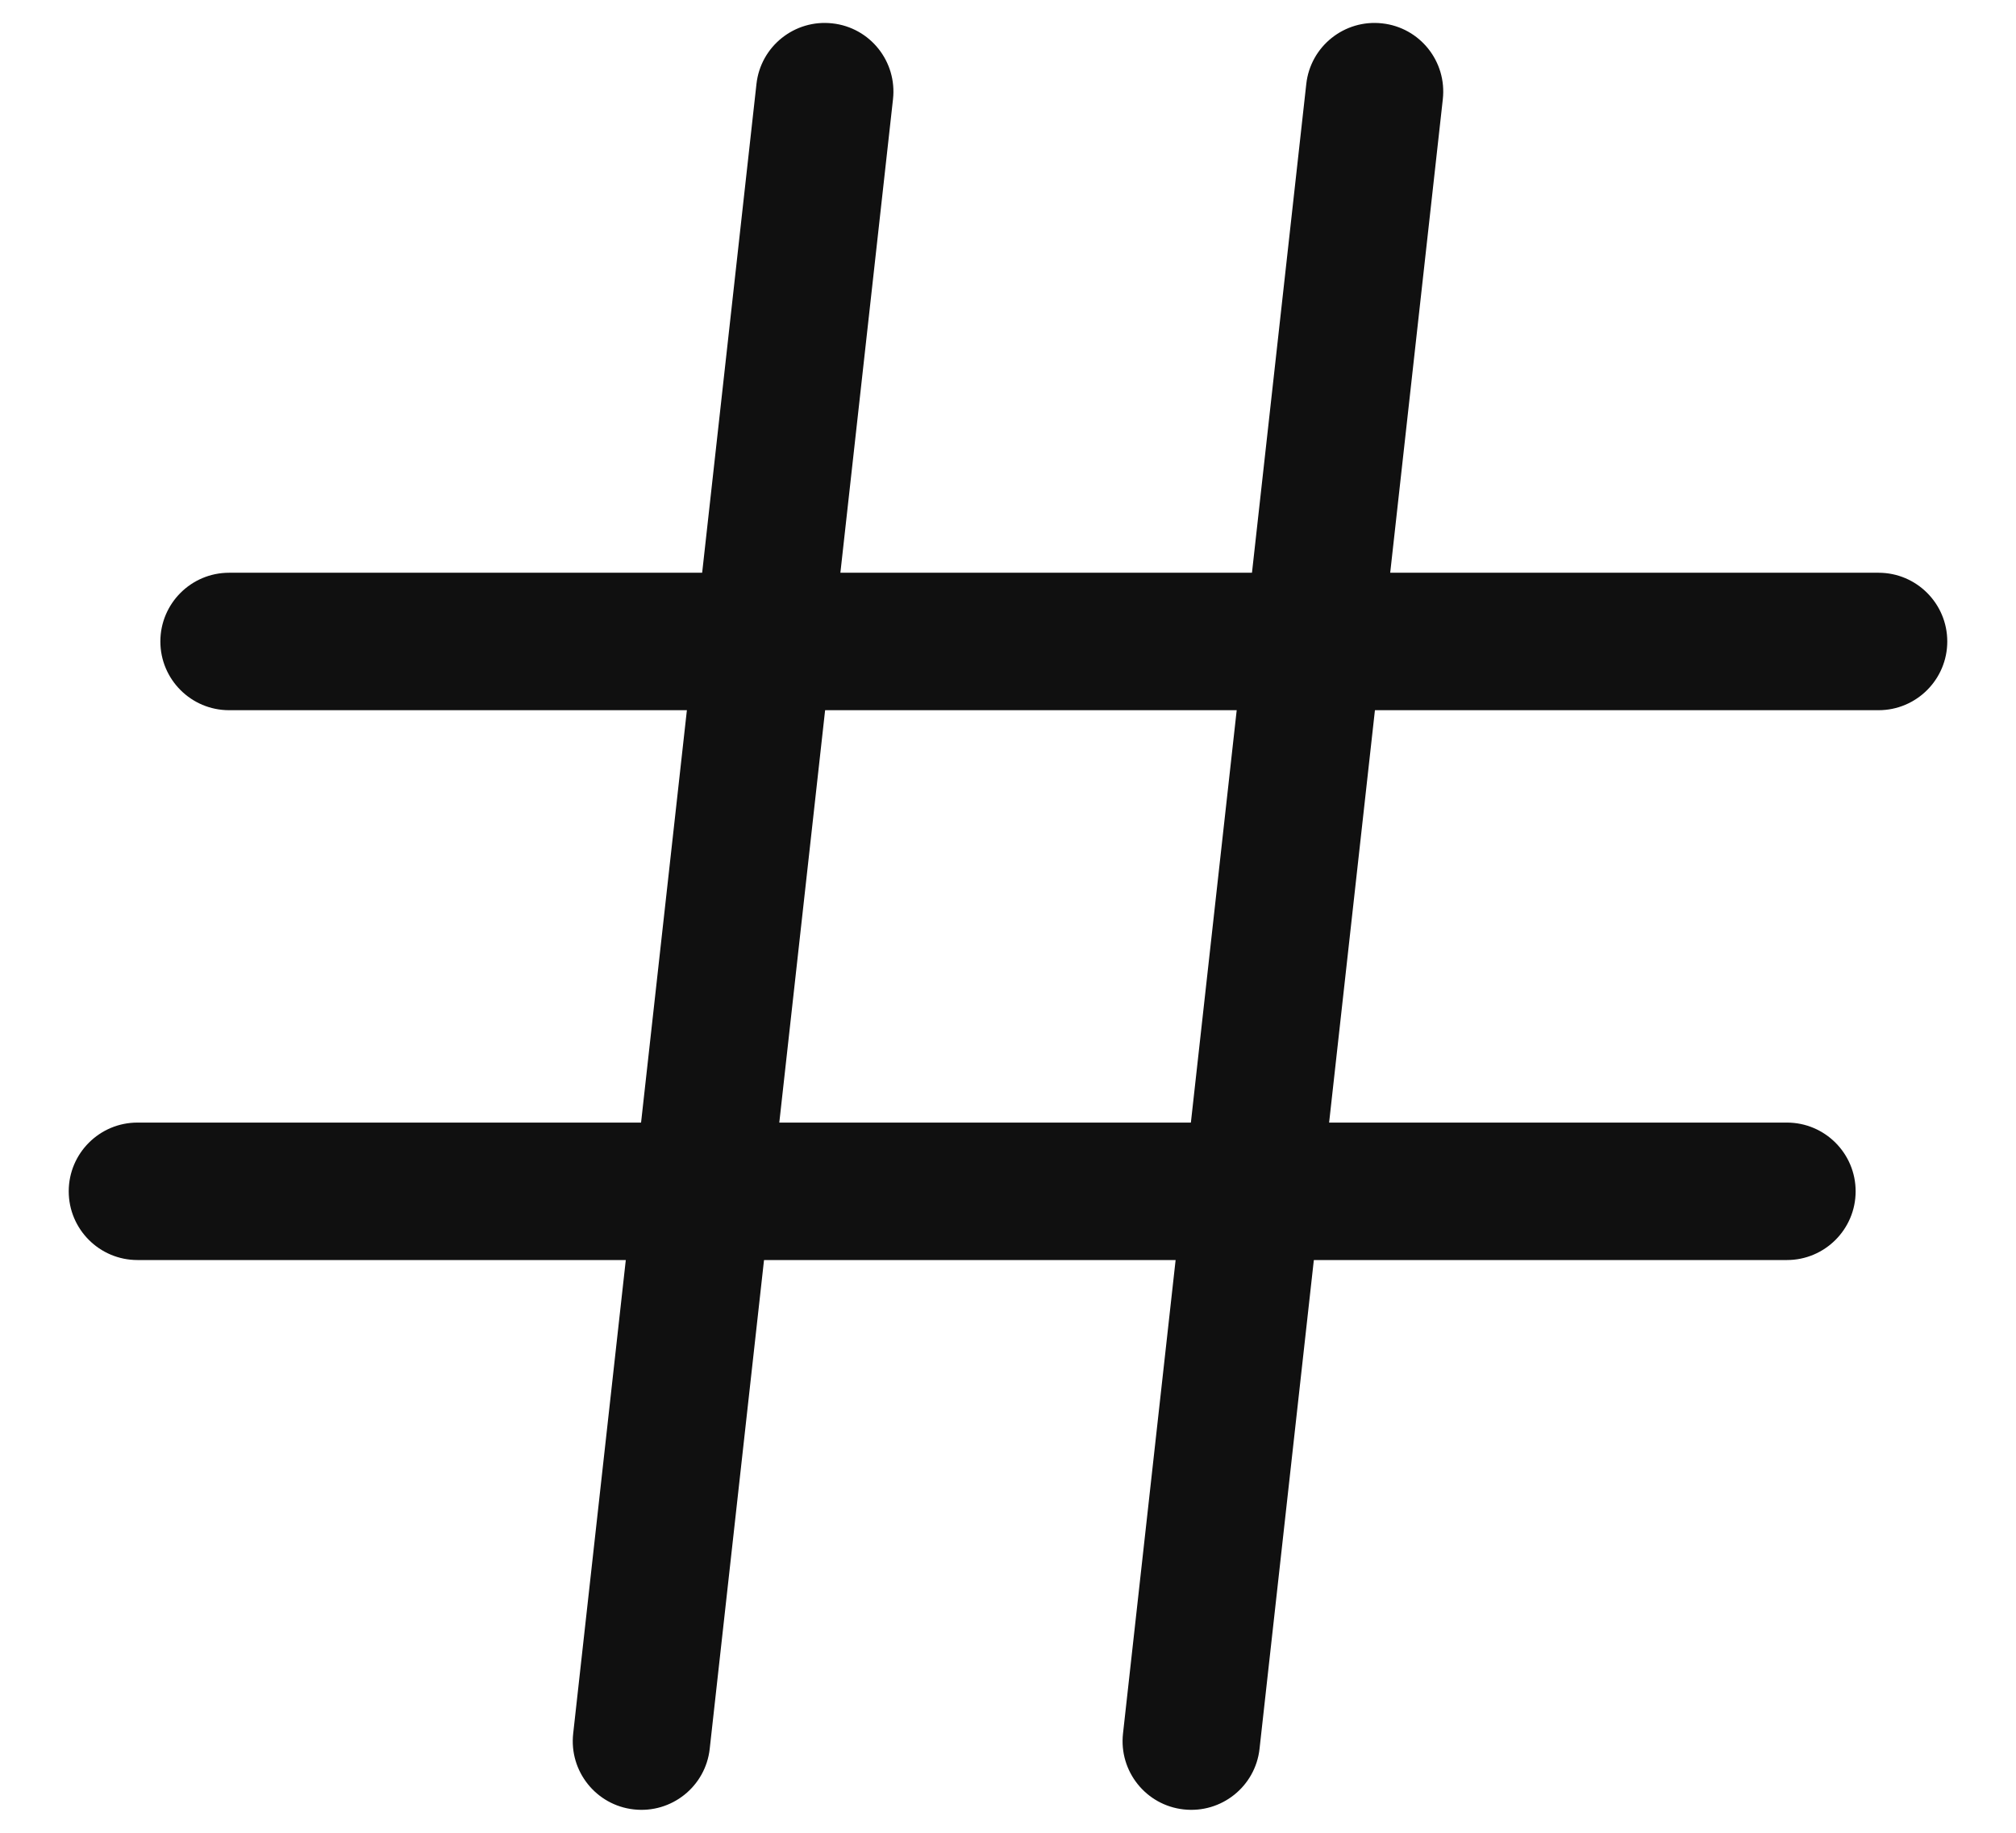 <svg width="22" height="20" viewBox="0 0 22 20" fill="none" xmlns="http://www.w3.org/2000/svg">
<path fill-rule="evenodd" clip-rule="evenodd" d="M9.083 0.255C9.495 0.3 9.791 0.671 9.745 1.083L7.745 19.083C7.7 19.494 7.329 19.791 6.917 19.745C6.506 19.7 6.209 19.329 6.255 18.917L8.255 0.917C8.3 0.506 8.671 0.209 9.083 0.255Z" fill="#101010"/>
<path fill-rule="evenodd" clip-rule="evenodd" d="M15.083 0.255C15.495 0.3 15.791 0.671 15.745 1.083L13.745 19.083C13.7 19.494 13.329 19.791 12.917 19.745C12.506 19.7 12.209 19.329 12.255 18.917L14.255 0.917C14.3 0.506 14.671 0.209 15.083 0.255Z" fill="#101010"/>
<path fill-rule="evenodd" clip-rule="evenodd" d="M1.75 7C1.75 6.586 2.086 6.25 2.5 6.25H20.5C20.914 6.25 21.25 6.586 21.25 7C21.25 7.414 20.914 7.75 20.5 7.75H2.5C2.086 7.75 1.75 7.414 1.75 7Z" fill="#101010"/>
<path fill-rule="evenodd" clip-rule="evenodd" d="M0.75 13C0.75 12.586 1.086 12.25 1.5 12.25H19.5C19.914 12.25 20.25 12.586 20.25 13C20.25 13.414 19.914 13.75 19.5 13.75H1.5C1.086 13.75 0.75 13.414 0.75 13Z" fill="#101010"/>
</svg>
